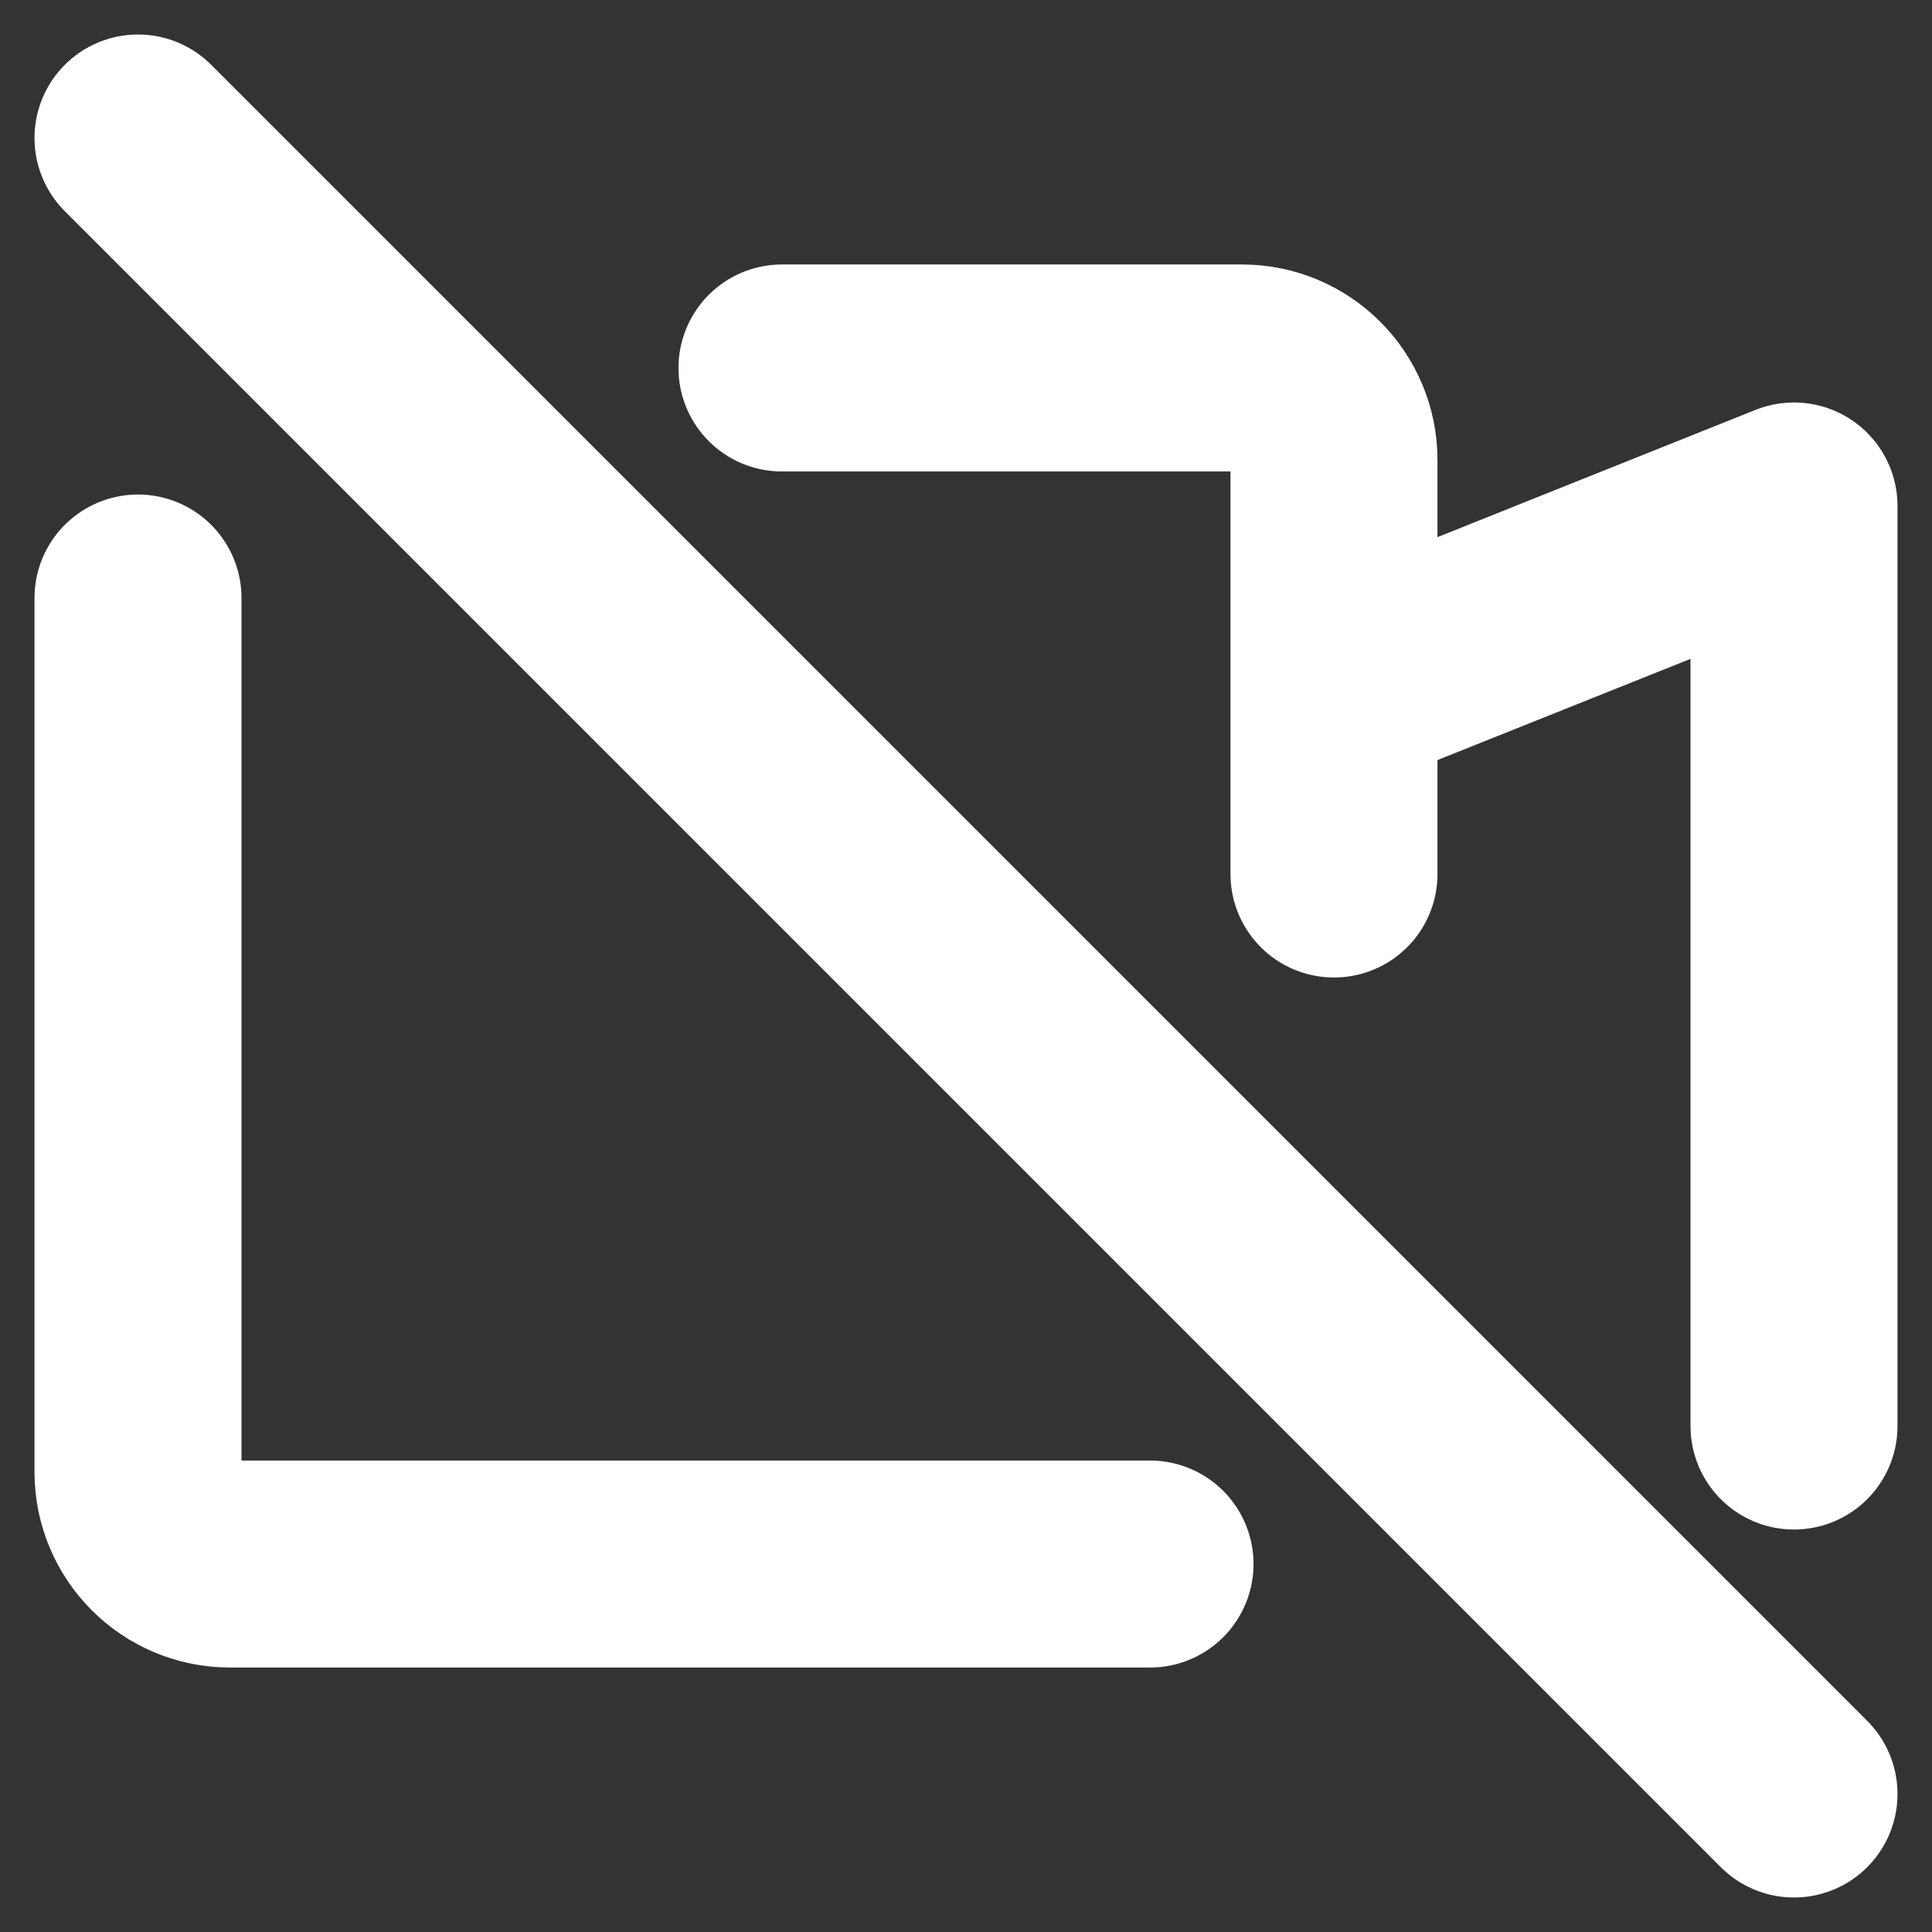<svg width="28" height="28" viewBox="0 0 28 28" fill="none" xmlns="http://www.w3.org/2000/svg">
<rect x="0" y="0" width="28" height="28" fill="#333333" stroke="none"/>
<path d="M2 8.667V21.333C2 22.07 2.597 22.667 3.333 22.667H16.667M2 2L26 26M11.333 5.333H18C18.736 5.333 19.333 5.93 19.333 6.667V10M19.333 10V12.667M19.333 10L26 7.333V20.667" stroke="white" stroke-width="3" stroke-linecap="round" stroke-linejoin="round"/>
</svg>
